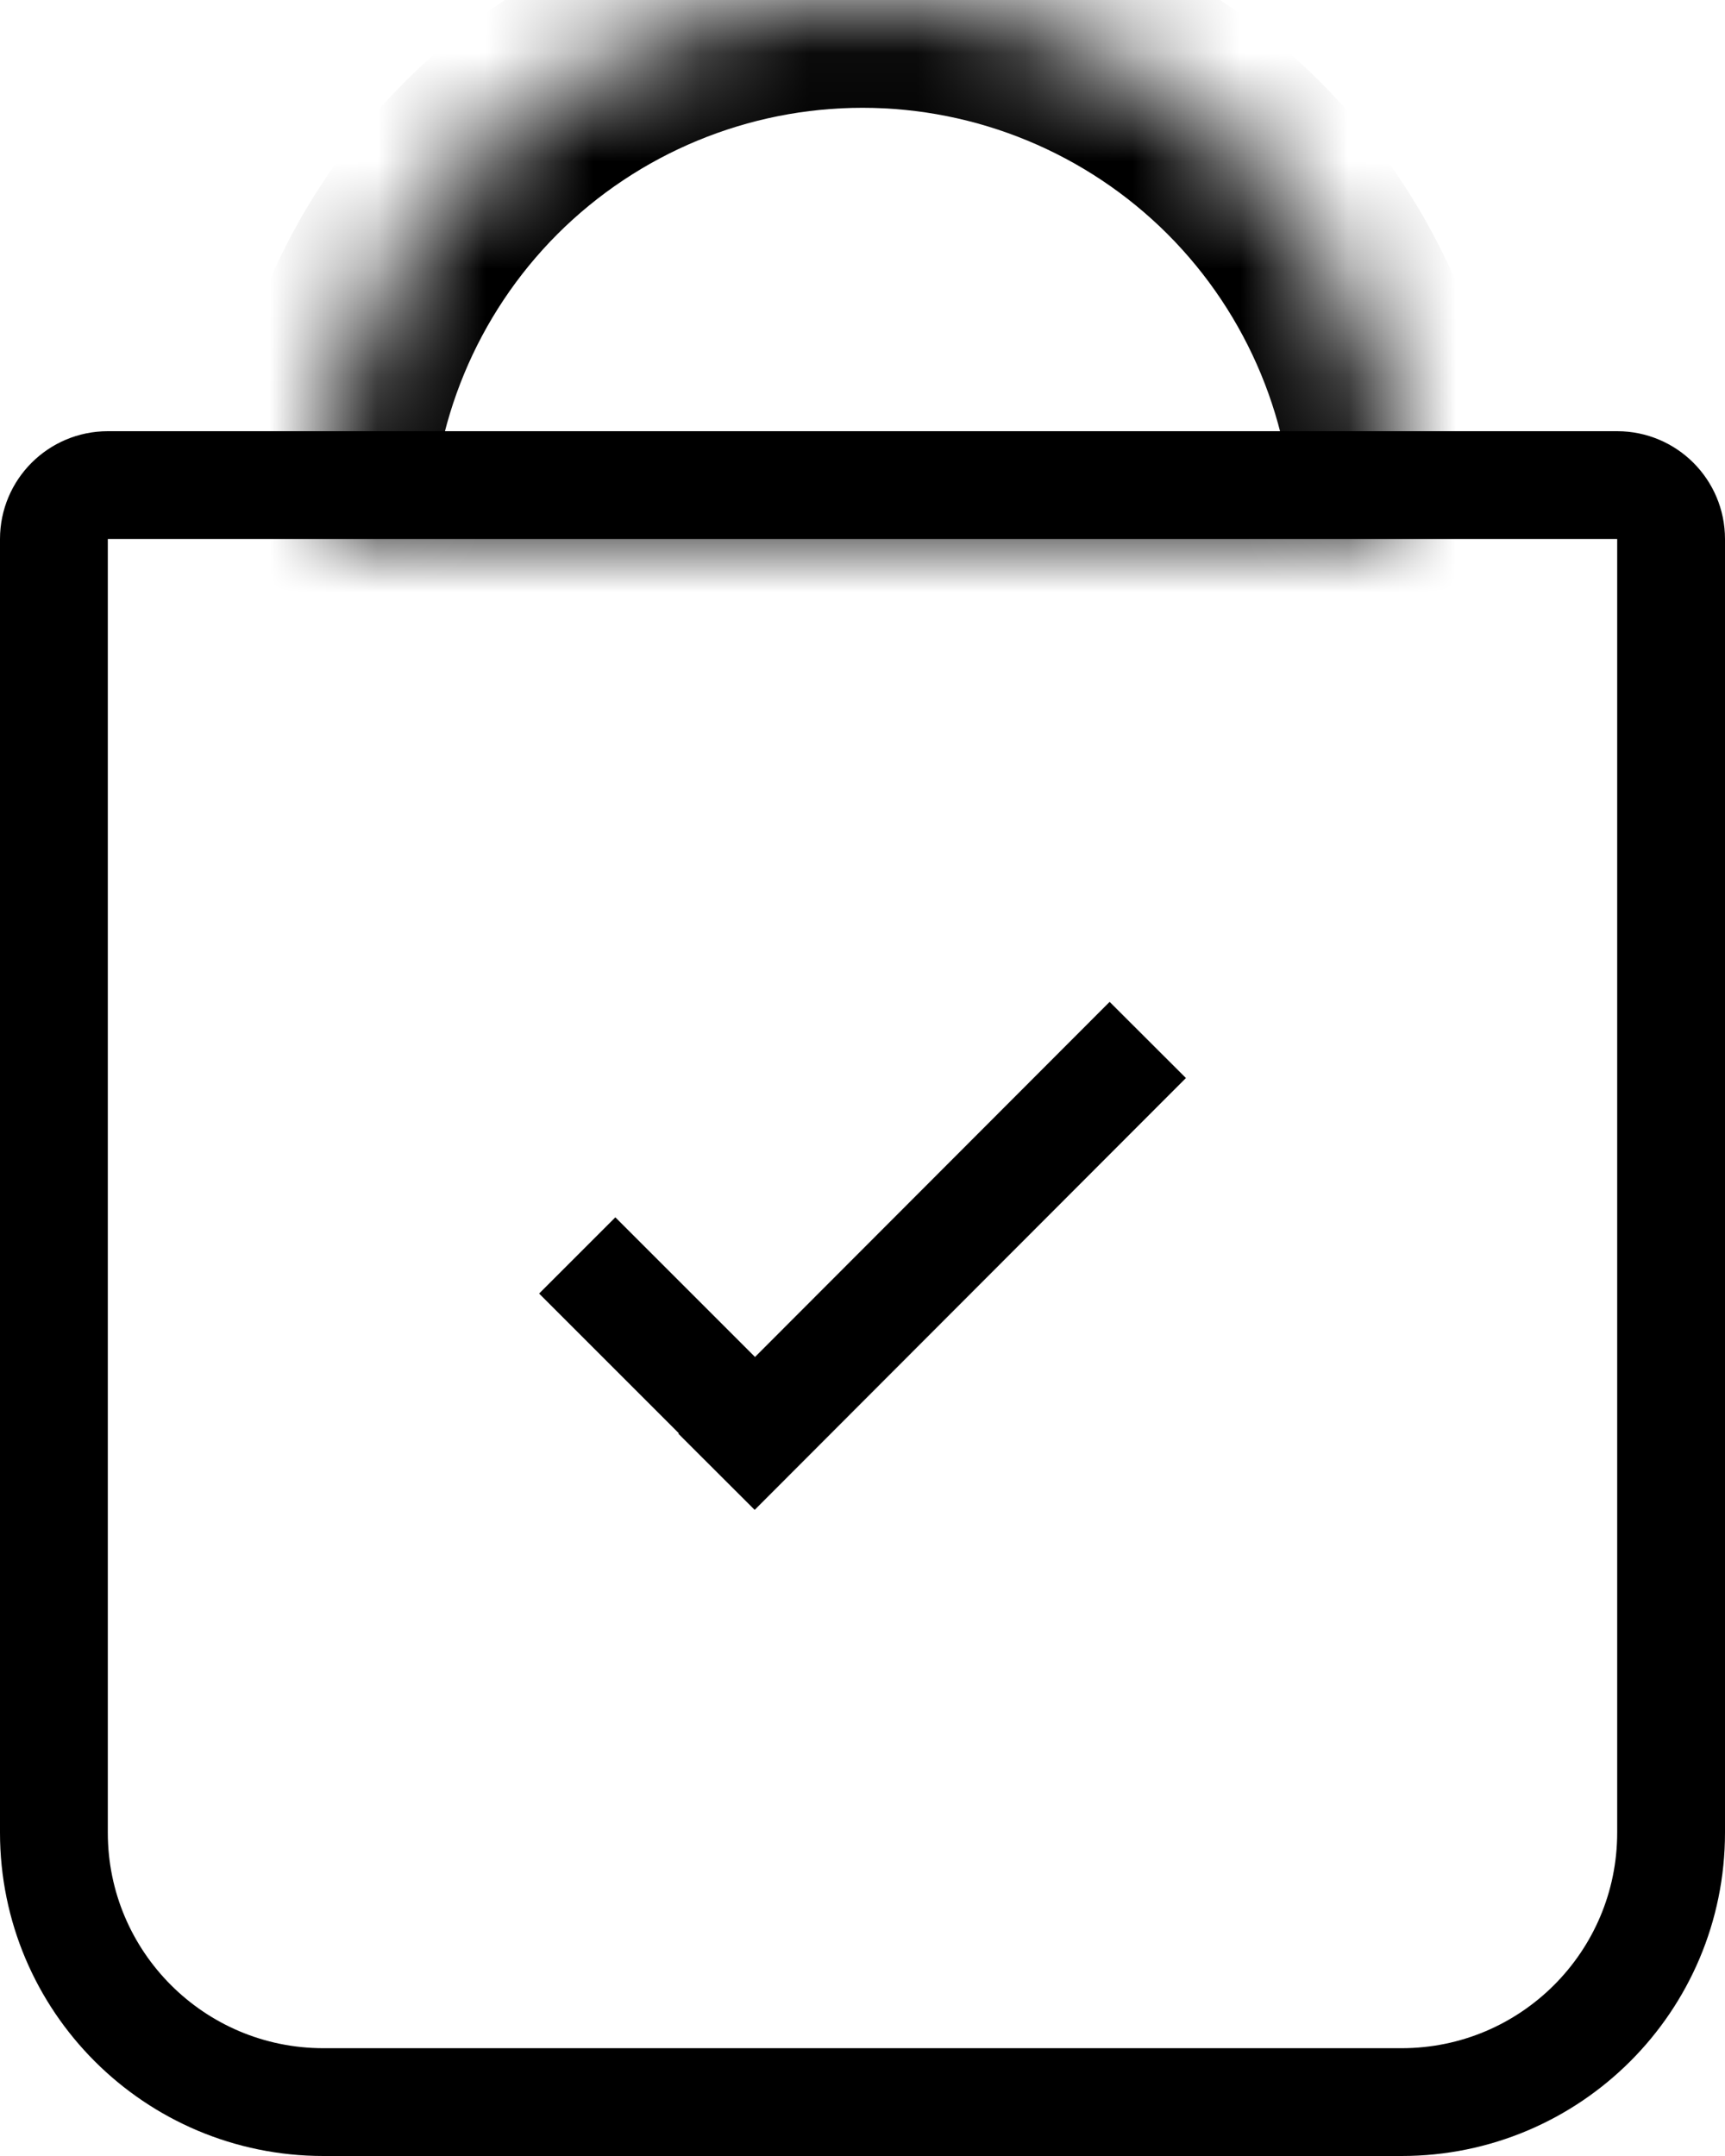 <svg width="16" height="20" viewBox="0 0 16 20" fill="none" xmlns="http://www.w3.org/2000/svg">
<path d="M1 4.5H15C15.276 4.5 15.5 4.724 15.5 5V17C15.5 18.381 14.381 19.5 13 19.5H3C1.619 19.5 0.5 18.381 0.5 17V5C0.5 4.724 0.724 4.5 1 4.5Z" stroke="black"/>
<mask id="path-2-inside-1_28_61" fill="white">
<path d="M3 5C3 3.674 3.527 2.402 4.464 1.464C5.402 0.527 6.674 1.00116e-07 8 0C9.326 -1.00116e-07 10.598 0.527 11.536 1.464C12.473 2.402 13 3.674 13 5L8 5H3Z"/>
</mask>
<path d="M3 5C3 3.674 3.527 2.402 4.464 1.464C5.402 0.527 6.674 1.00116e-07 8 0C9.326 -1.00116e-07 10.598 0.527 11.536 1.464C12.473 2.402 13 3.674 13 5L8 5H3Z" stroke="black" stroke-width="2" mask="url(#path-2-inside-1_28_61)"/>
<line x1="5.354" y1="11.646" x2="7.354" y2="13.646" stroke="black"/>
<line x1="6.646" y1="13.653" x2="10.646" y2="9.647" stroke="black"/>
</svg>
